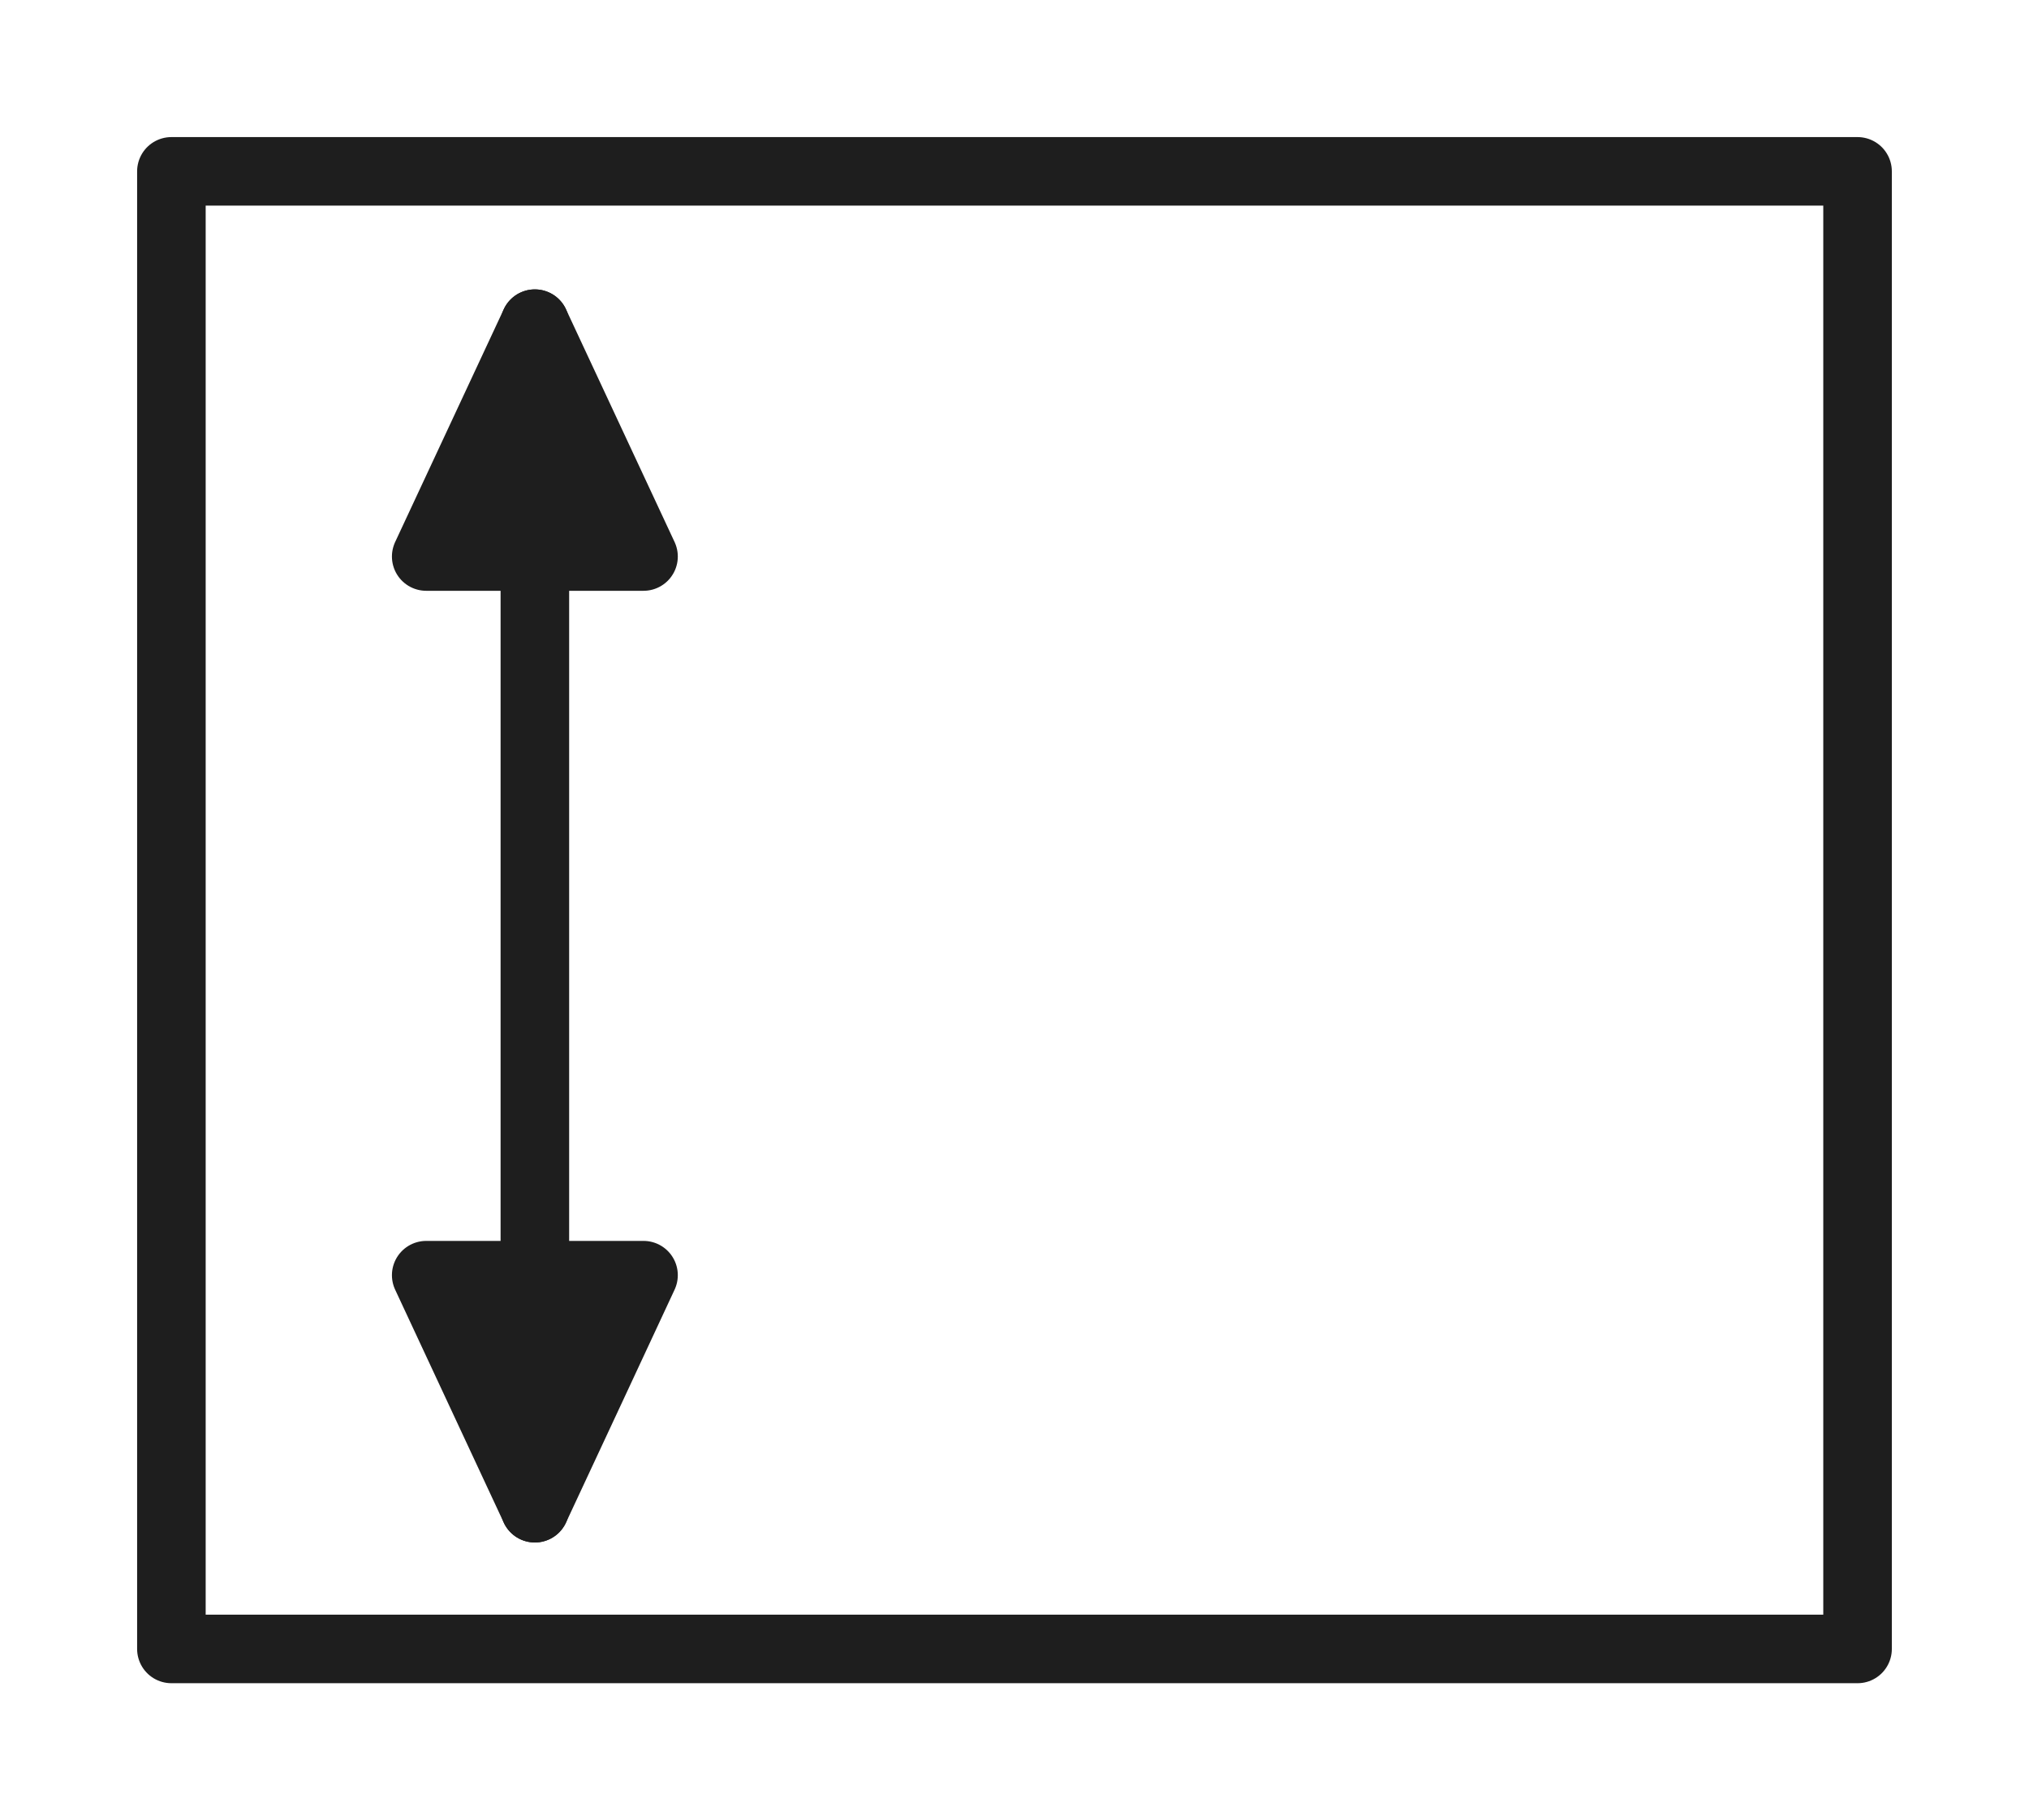 <svg version="1.1" xmlns="http://www.w3.org/2000/svg" viewBox="0 0 118.383 106.23" width="118.383" height="106.23">
  <!-- svg-source:excalidraw -->
  
  <defs>
    <style class="style-fonts">
      
    </style>
    
  </defs>
  <g stroke-linecap="round" transform="translate(10 10) rotate(0 49.191 43.115)"><path d="M0 0 C28.87 0, 57.75 0, 98.38 0 M0 0 C37.67 0, 75.34 0, 98.38 0 M98.38 0 C98.38 18.76, 98.38 37.52, 98.38 86.23 M98.38 0 C98.38 20.01, 98.38 40.02, 98.38 86.23 M98.38 86.23 C78.09 86.23, 57.8 86.23, 0 86.23 M98.38 86.23 C64.79 86.23, 31.2 86.23, 0 86.23 M0 86.23 C0 61.71, 0 37.18, 0 0 M0 86.23 C0 68.42, 0 50.61, 0 0" stroke="#1e1e1e" stroke-width="4" fill="none"></path></g><g stroke-linecap="round"><g transform="translate(31.207 18.888) rotate(0 0 34.564)"><path d="M0 0 C0 27.36, 0 54.73, 0 69.13 M0 0 C0 26.16, 0 52.31, 0 69.13" stroke="#1e1e1e" stroke-width="4" fill="none"></path></g><g transform="translate(31.207 18.888) rotate(0 0 34.564)"><path d="M0 0 L6.34 13.59 L-6.34 13.59 L0 0" stroke="none" stroke-width="0" fill="#1e1e1e" fill-rule="evenodd"></path><path d="M0 0 C2.51 5.38, 5.02 10.76, 6.34 13.59 M0 0 C2.4 5.14, 4.8 10.29, 6.34 13.59 M6.34 13.59 C2.15 13.59, -2.03 13.59, -6.34 13.59 M6.34 13.59 C1.3 13.59, -3.74 13.59, -6.34 13.59 M-6.34 13.59 C-4.38 9.38, -2.41 5.17, 0 0 M-6.34 13.59 C-3.87 8.31, -1.41 3.02, 0 0 M0 0 C0 0, 0 0, 0 0 M0 0 C0 0, 0 0, 0 0" stroke="#1e1e1e" stroke-width="4" fill="none"></path></g><g transform="translate(31.207 18.888) rotate(0 0 34.564)"><path d="M0 69.13 L-6.34 55.53 L6.34 55.53 L0 69.13" stroke="none" stroke-width="0" fill="#1e1e1e" fill-rule="evenodd"></path><path d="M0 69.13 C-2.51 63.75, -5.02 58.36, -6.34 55.53 M0 69.13 C-2.4 63.98, -4.8 58.84, -6.34 55.53 M-6.34 55.53 C-2.15 55.53, 2.03 55.53, 6.34 55.53 M-6.34 55.53 C-1.3 55.53, 3.74 55.53, 6.34 55.53 M6.34 55.53 C4.38 59.75, 2.41 63.96, 0 69.13 M6.34 55.53 C3.87 60.82, 1.41 66.11, 0 69.13 M0 69.13 C0 69.13, 0 69.13, 0 69.13 M0 69.13 C0 69.13, 0 69.13, 0 69.13" stroke="#1e1e1e" stroke-width="4" fill="none"></path></g></g><mask></mask></svg>